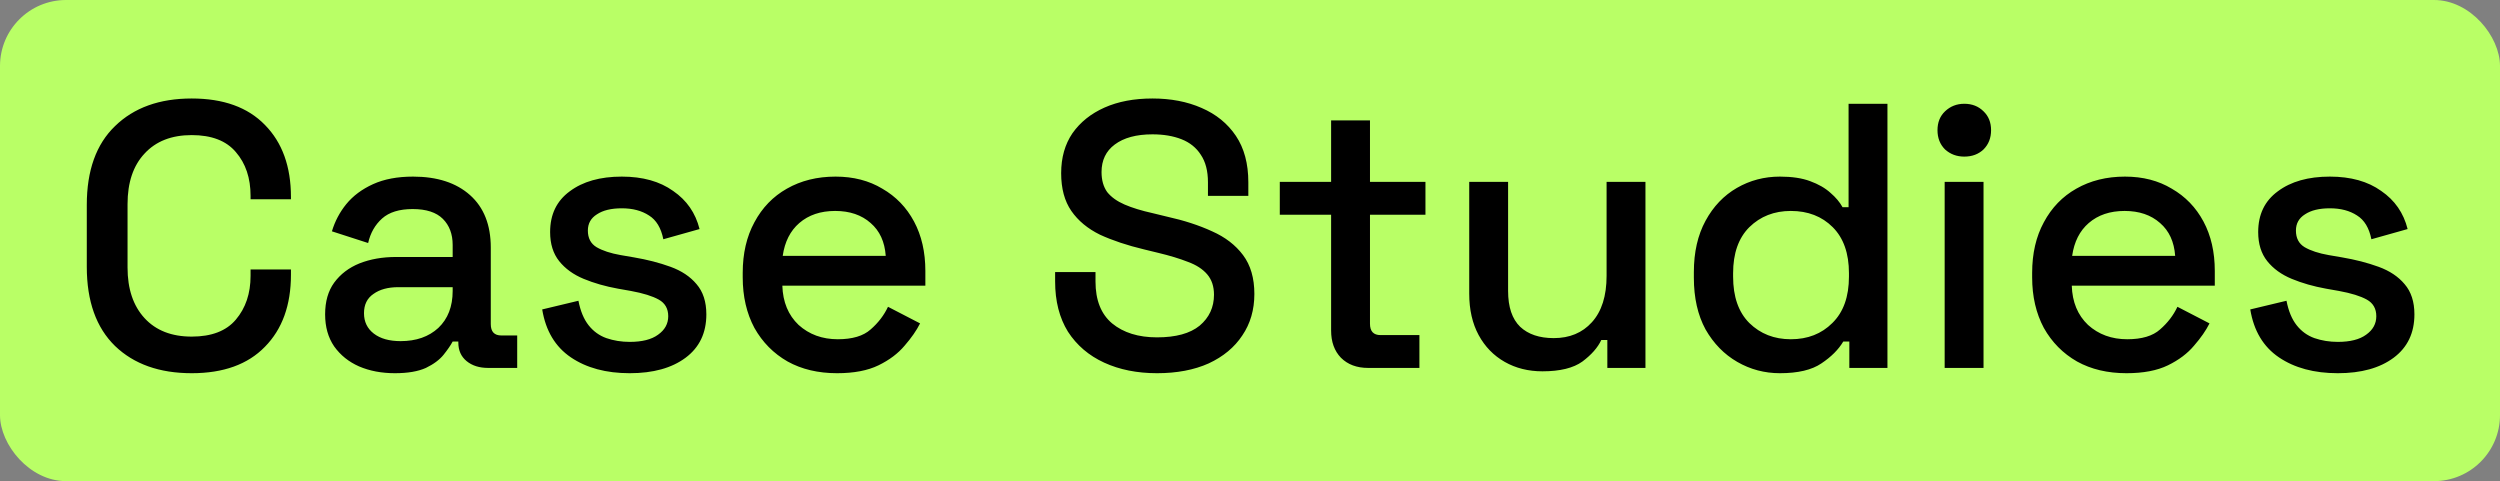 <svg width="265" height="51" viewBox="0 0 265 51" fill="none" xmlns="http://www.w3.org/2000/svg">
<rect x="0" y="0" width="265" height="51" fill="#808080" stroke="none"/>
<rect width="265" height="51" rx="7" fill="#B9FF66"/>
<path d="M20.32 39.56C16.907 39.56 14.2 38.6 12.2 36.68C10.2 34.733 9.2 31.933 9.2 28.28V21.72C9.2 18.067 10.2 15.28 12.2 13.36C14.2 11.413 16.907 10.44 20.32 10.44C23.68 10.44 26.267 11.373 28.08 13.24C29.92 15.107 30.84 17.653 30.84 20.88V21.12H26.56V20.76C26.56 18.867 26.04 17.32 25 16.12C23.987 14.92 22.427 14.32 20.32 14.32C18.187 14.32 16.52 14.973 15.32 16.28C14.12 17.56 13.52 19.347 13.52 21.64V28.36C13.52 30.627 14.12 32.413 15.32 33.72C16.52 35.027 18.187 35.68 20.32 35.68C22.427 35.68 23.987 35.08 25 33.88C26.04 32.653 26.56 31.107 26.56 29.24V28.56H30.84V29.12C30.84 32.347 29.92 34.893 28.08 36.76C26.267 38.627 23.68 39.56 20.32 39.56ZM41.863 39.56C40.45 39.56 39.183 39.32 38.063 38.84C36.97 38.36 36.09 37.653 35.423 36.72C34.783 35.787 34.463 34.653 34.463 33.32C34.463 31.96 34.783 30.84 35.423 29.96C36.09 29.053 36.983 28.373 38.103 27.92C39.25 27.467 40.543 27.24 41.983 27.24H47.983V25.96C47.983 24.813 47.636 23.893 46.943 23.2C46.25 22.507 45.183 22.16 43.743 22.16C42.33 22.16 41.25 22.493 40.503 23.16C39.757 23.827 39.263 24.693 39.023 25.76L35.183 24.52C35.503 23.453 36.01 22.493 36.703 21.64C37.423 20.76 38.37 20.053 39.543 19.52C40.717 18.987 42.13 18.72 43.783 18.72C46.343 18.72 48.356 19.373 49.823 20.68C51.29 21.987 52.023 23.84 52.023 26.24V34.36C52.023 35.16 52.397 35.56 53.143 35.56H54.823V39H51.743C50.81 39 50.05 38.76 49.463 38.28C48.877 37.8 48.583 37.147 48.583 36.32V36.2H47.983C47.77 36.6 47.45 37.067 47.023 37.6C46.596 38.133 45.97 38.6 45.143 39C44.316 39.373 43.223 39.56 41.863 39.56ZM42.463 36.16C44.117 36.16 45.45 35.693 46.463 34.76C47.477 33.8 47.983 32.493 47.983 30.84V30.44H42.223C41.13 30.44 40.25 30.68 39.583 31.16C38.916 31.613 38.583 32.293 38.583 33.2C38.583 34.107 38.93 34.827 39.623 35.36C40.316 35.893 41.263 36.16 42.463 36.16ZM66.753 39.56C64.246 39.56 62.166 39 60.513 37.88C58.859 36.76 57.846 35.067 57.473 32.8L61.313 31.88C61.526 32.973 61.886 33.84 62.393 34.48C62.9 35.12 63.526 35.573 64.273 35.84C65.046 36.107 65.873 36.24 66.753 36.24C68.059 36.24 69.059 35.987 69.753 35.48C70.473 34.973 70.833 34.32 70.833 33.52C70.833 32.72 70.499 32.133 69.833 31.76C69.166 31.387 68.18 31.08 66.873 30.84L65.513 30.6C64.18 30.36 62.966 30.013 61.873 29.56C60.779 29.107 59.913 28.48 59.273 27.68C58.633 26.88 58.313 25.853 58.313 24.6C58.313 22.733 59.006 21.293 60.393 20.28C61.779 19.24 63.62 18.72 65.913 18.72C68.126 18.72 69.939 19.227 71.353 20.24C72.793 21.227 73.726 22.573 74.153 24.28L70.313 25.36C70.073 24.16 69.566 23.32 68.793 22.84C68.019 22.333 67.059 22.08 65.913 22.08C64.793 22.08 63.913 22.293 63.273 22.72C62.633 23.12 62.313 23.693 62.313 24.44C62.313 25.24 62.62 25.827 63.233 26.2C63.873 26.573 64.726 26.853 65.793 27.04L67.193 27.28C68.606 27.52 69.9 27.853 71.073 28.28C72.246 28.707 73.166 29.32 73.833 30.12C74.526 30.92 74.873 31.987 74.873 33.32C74.873 35.293 74.139 36.827 72.673 37.92C71.206 39.013 69.233 39.56 66.753 39.56ZM88.728 39.56C86.728 39.56 84.982 39.147 83.488 38.32C81.995 37.467 80.822 36.28 79.968 34.76C79.142 33.213 78.728 31.427 78.728 29.4V28.92C78.728 26.867 79.142 25.08 79.968 23.56C80.795 22.013 81.942 20.827 83.408 20C84.902 19.147 86.622 18.72 88.568 18.72C90.462 18.72 92.115 19.147 93.528 20C94.968 20.827 96.088 21.987 96.888 23.48C97.688 24.973 98.088 26.72 98.088 28.72V30.28H82.928C82.982 32.013 83.555 33.4 84.648 34.44C85.768 35.453 87.155 35.96 88.808 35.96C90.355 35.96 91.515 35.613 92.288 34.92C93.088 34.227 93.702 33.427 94.128 32.52L97.528 34.28C97.155 35.027 96.608 35.813 95.888 36.64C95.195 37.467 94.275 38.16 93.128 38.72C91.982 39.28 90.515 39.56 88.728 39.56ZM82.968 27.12H93.888C93.782 25.627 93.248 24.467 92.288 23.64C91.328 22.787 90.075 22.36 88.528 22.36C86.982 22.36 85.715 22.787 84.728 23.64C83.768 24.467 83.182 25.627 82.968 27.12ZM122.643 39.56C120.536 39.56 118.67 39.187 117.043 38.44C115.416 37.693 114.136 36.6 113.203 35.16C112.296 33.693 111.843 31.92 111.843 29.84V28.84H116.123V29.84C116.123 31.813 116.71 33.293 117.883 34.28C119.083 35.267 120.67 35.76 122.643 35.76C124.643 35.76 126.15 35.347 127.163 34.52C128.176 33.667 128.683 32.573 128.683 31.24C128.683 30.36 128.443 29.64 127.963 29.08C127.483 28.52 126.803 28.08 125.923 27.76C125.043 27.413 123.99 27.093 122.763 26.8L121.283 26.44C119.496 26.013 117.936 25.493 116.603 24.88C115.296 24.24 114.283 23.4 113.563 22.36C112.843 21.32 112.483 19.987 112.483 18.36C112.483 16.707 112.883 15.293 113.683 14.12C114.51 12.947 115.643 12.04 117.083 11.4C118.523 10.76 120.216 10.44 122.163 10.44C124.11 10.44 125.843 10.773 127.363 11.44C128.91 12.107 130.123 13.093 131.003 14.4C131.883 15.707 132.323 17.347 132.323 19.32V20.76H128.043V19.32C128.043 18.12 127.79 17.147 127.283 16.4C126.803 15.653 126.123 15.107 125.243 14.76C124.363 14.413 123.336 14.24 122.163 14.24C120.456 14.24 119.123 14.6 118.163 15.32C117.23 16.013 116.763 16.987 116.763 18.24C116.763 19.093 116.963 19.8 117.363 20.36C117.79 20.893 118.403 21.333 119.203 21.68C120.003 22.027 121.003 22.333 122.203 22.6L123.683 22.96C125.496 23.36 127.096 23.88 128.483 24.52C129.87 25.133 130.963 25.973 131.763 27.04C132.563 28.107 132.963 29.48 132.963 31.16C132.963 32.84 132.536 34.307 131.683 35.56C130.856 36.813 129.67 37.8 128.123 38.52C126.576 39.213 124.75 39.56 122.643 39.56ZM145.018 39C143.818 39 142.858 38.64 142.138 37.92C141.445 37.2 141.098 36.24 141.098 35.04V22.76H135.658V19.28H141.098V12.76H145.218V19.28H151.098V22.76H145.218V34.32C145.218 35.12 145.591 35.52 146.338 35.52H150.458V39H145.018ZM163.498 39.36C162.005 39.36 160.672 39.027 159.498 38.36C158.325 37.693 157.405 36.747 156.738 35.52C156.072 34.293 155.738 32.827 155.738 31.12V19.28H159.858V30.84C159.858 32.547 160.285 33.813 161.138 34.64C161.992 35.44 163.178 35.84 164.698 35.84C166.378 35.84 167.725 35.28 168.738 34.16C169.778 33.013 170.298 31.373 170.298 29.24V19.28H174.418V39H170.378V36.04H169.738C169.365 36.84 168.698 37.6 167.738 38.32C166.778 39.013 165.365 39.36 163.498 39.36ZM188.669 39.56C187.042 39.56 185.535 39.16 184.149 38.36C182.762 37.56 181.642 36.413 180.789 34.92C179.962 33.4 179.549 31.573 179.549 29.44V28.84C179.549 26.733 179.962 24.92 180.789 23.4C181.615 21.88 182.722 20.72 184.109 19.92C185.495 19.12 187.015 18.72 188.669 18.72C189.949 18.72 191.015 18.88 191.869 19.2C192.749 19.52 193.469 19.933 194.029 20.44C194.589 20.92 195.015 21.427 195.309 21.96H195.949V11H200.069V39H196.029V36.2H195.389C194.882 37.053 194.109 37.827 193.069 38.52C192.055 39.213 190.589 39.56 188.669 39.56ZM189.829 35.96C191.615 35.96 193.082 35.387 194.229 34.24C195.402 33.093 195.989 31.453 195.989 29.32V28.96C195.989 26.853 195.415 25.227 194.269 24.08C193.122 22.933 191.642 22.36 189.829 22.36C188.069 22.36 186.602 22.933 185.429 24.08C184.282 25.227 183.709 26.853 183.709 28.96V29.32C183.709 31.453 184.282 33.093 185.429 34.24C186.602 35.387 188.069 35.96 189.829 35.96ZM206.134 39V19.28H210.254V39H206.134ZM208.214 16.6C207.414 16.6 206.734 16.347 206.174 15.84C205.64 15.307 205.374 14.627 205.374 13.8C205.374 12.973 205.64 12.307 206.174 11.8C206.734 11.267 207.414 11 208.214 11C209.04 11 209.72 11.267 210.254 11.8C210.787 12.307 211.054 12.973 211.054 13.8C211.054 14.627 210.787 15.307 210.254 15.84C209.72 16.347 209.04 16.6 208.214 16.6ZM225.408 39.56C223.408 39.56 221.661 39.147 220.168 38.32C218.675 37.467 217.501 36.28 216.648 34.76C215.821 33.213 215.408 31.427 215.408 29.4V28.92C215.408 26.867 215.821 25.08 216.648 23.56C217.475 22.013 218.621 20.827 220.088 20C221.581 19.147 223.301 18.72 225.248 18.72C227.141 18.72 228.795 19.147 230.208 20C231.648 20.827 232.768 21.987 233.568 23.48C234.368 24.973 234.768 26.72 234.768 28.72V30.28H219.608C219.661 32.013 220.235 33.4 221.328 34.44C222.448 35.453 223.835 35.96 225.488 35.96C227.035 35.96 228.195 35.613 228.968 34.92C229.768 34.227 230.381 33.427 230.808 32.52L234.208 34.28C233.835 35.027 233.288 35.813 232.568 36.64C231.875 37.467 230.955 38.16 229.808 38.72C228.661 39.28 227.195 39.56 225.408 39.56ZM219.648 27.12H230.568C230.461 25.627 229.928 24.467 228.968 23.64C228.008 22.787 226.755 22.36 225.208 22.36C223.661 22.36 222.395 22.787 221.408 23.64C220.448 24.467 219.861 25.627 219.648 27.12ZM247.808 39.56C245.301 39.56 243.221 39 241.568 37.88C239.914 36.76 238.901 35.067 238.528 32.8L242.368 31.88C242.581 32.973 242.941 33.84 243.448 34.48C243.954 35.12 244.581 35.573 245.328 35.84C246.101 36.107 246.928 36.24 247.808 36.24C249.114 36.24 250.114 35.987 250.808 35.48C251.528 34.973 251.888 34.32 251.888 33.52C251.888 32.72 251.554 32.133 250.888 31.76C250.221 31.387 249.234 31.08 247.928 30.84L246.568 30.6C245.234 30.36 244.021 30.013 242.928 29.56C241.834 29.107 240.968 28.48 240.328 27.68C239.688 26.88 239.368 25.853 239.368 24.6C239.368 22.733 240.061 21.293 241.448 20.28C242.834 19.24 244.674 18.72 246.967 18.72C249.181 18.72 250.994 19.227 252.408 20.24C253.848 21.227 254.781 22.573 255.208 24.28L251.368 25.36C251.128 24.16 250.621 23.32 249.848 22.84C249.074 22.333 248.114 22.08 246.967 22.08C245.848 22.08 244.968 22.293 244.328 22.72C243.688 23.12 243.368 23.693 243.368 24.44C243.368 25.24 243.674 25.827 244.288 26.2C244.928 26.573 245.781 26.853 246.848 27.04L248.248 27.28C249.661 27.52 250.954 27.853 252.128 28.28C253.301 28.707 254.221 29.32 254.888 30.12C255.581 30.92 255.928 31.987 255.928 33.32C255.928 35.293 255.194 36.827 253.728 37.92C252.261 39.013 250.288 39.56 247.808 39.56Z" fill="black"/>
</svg>
